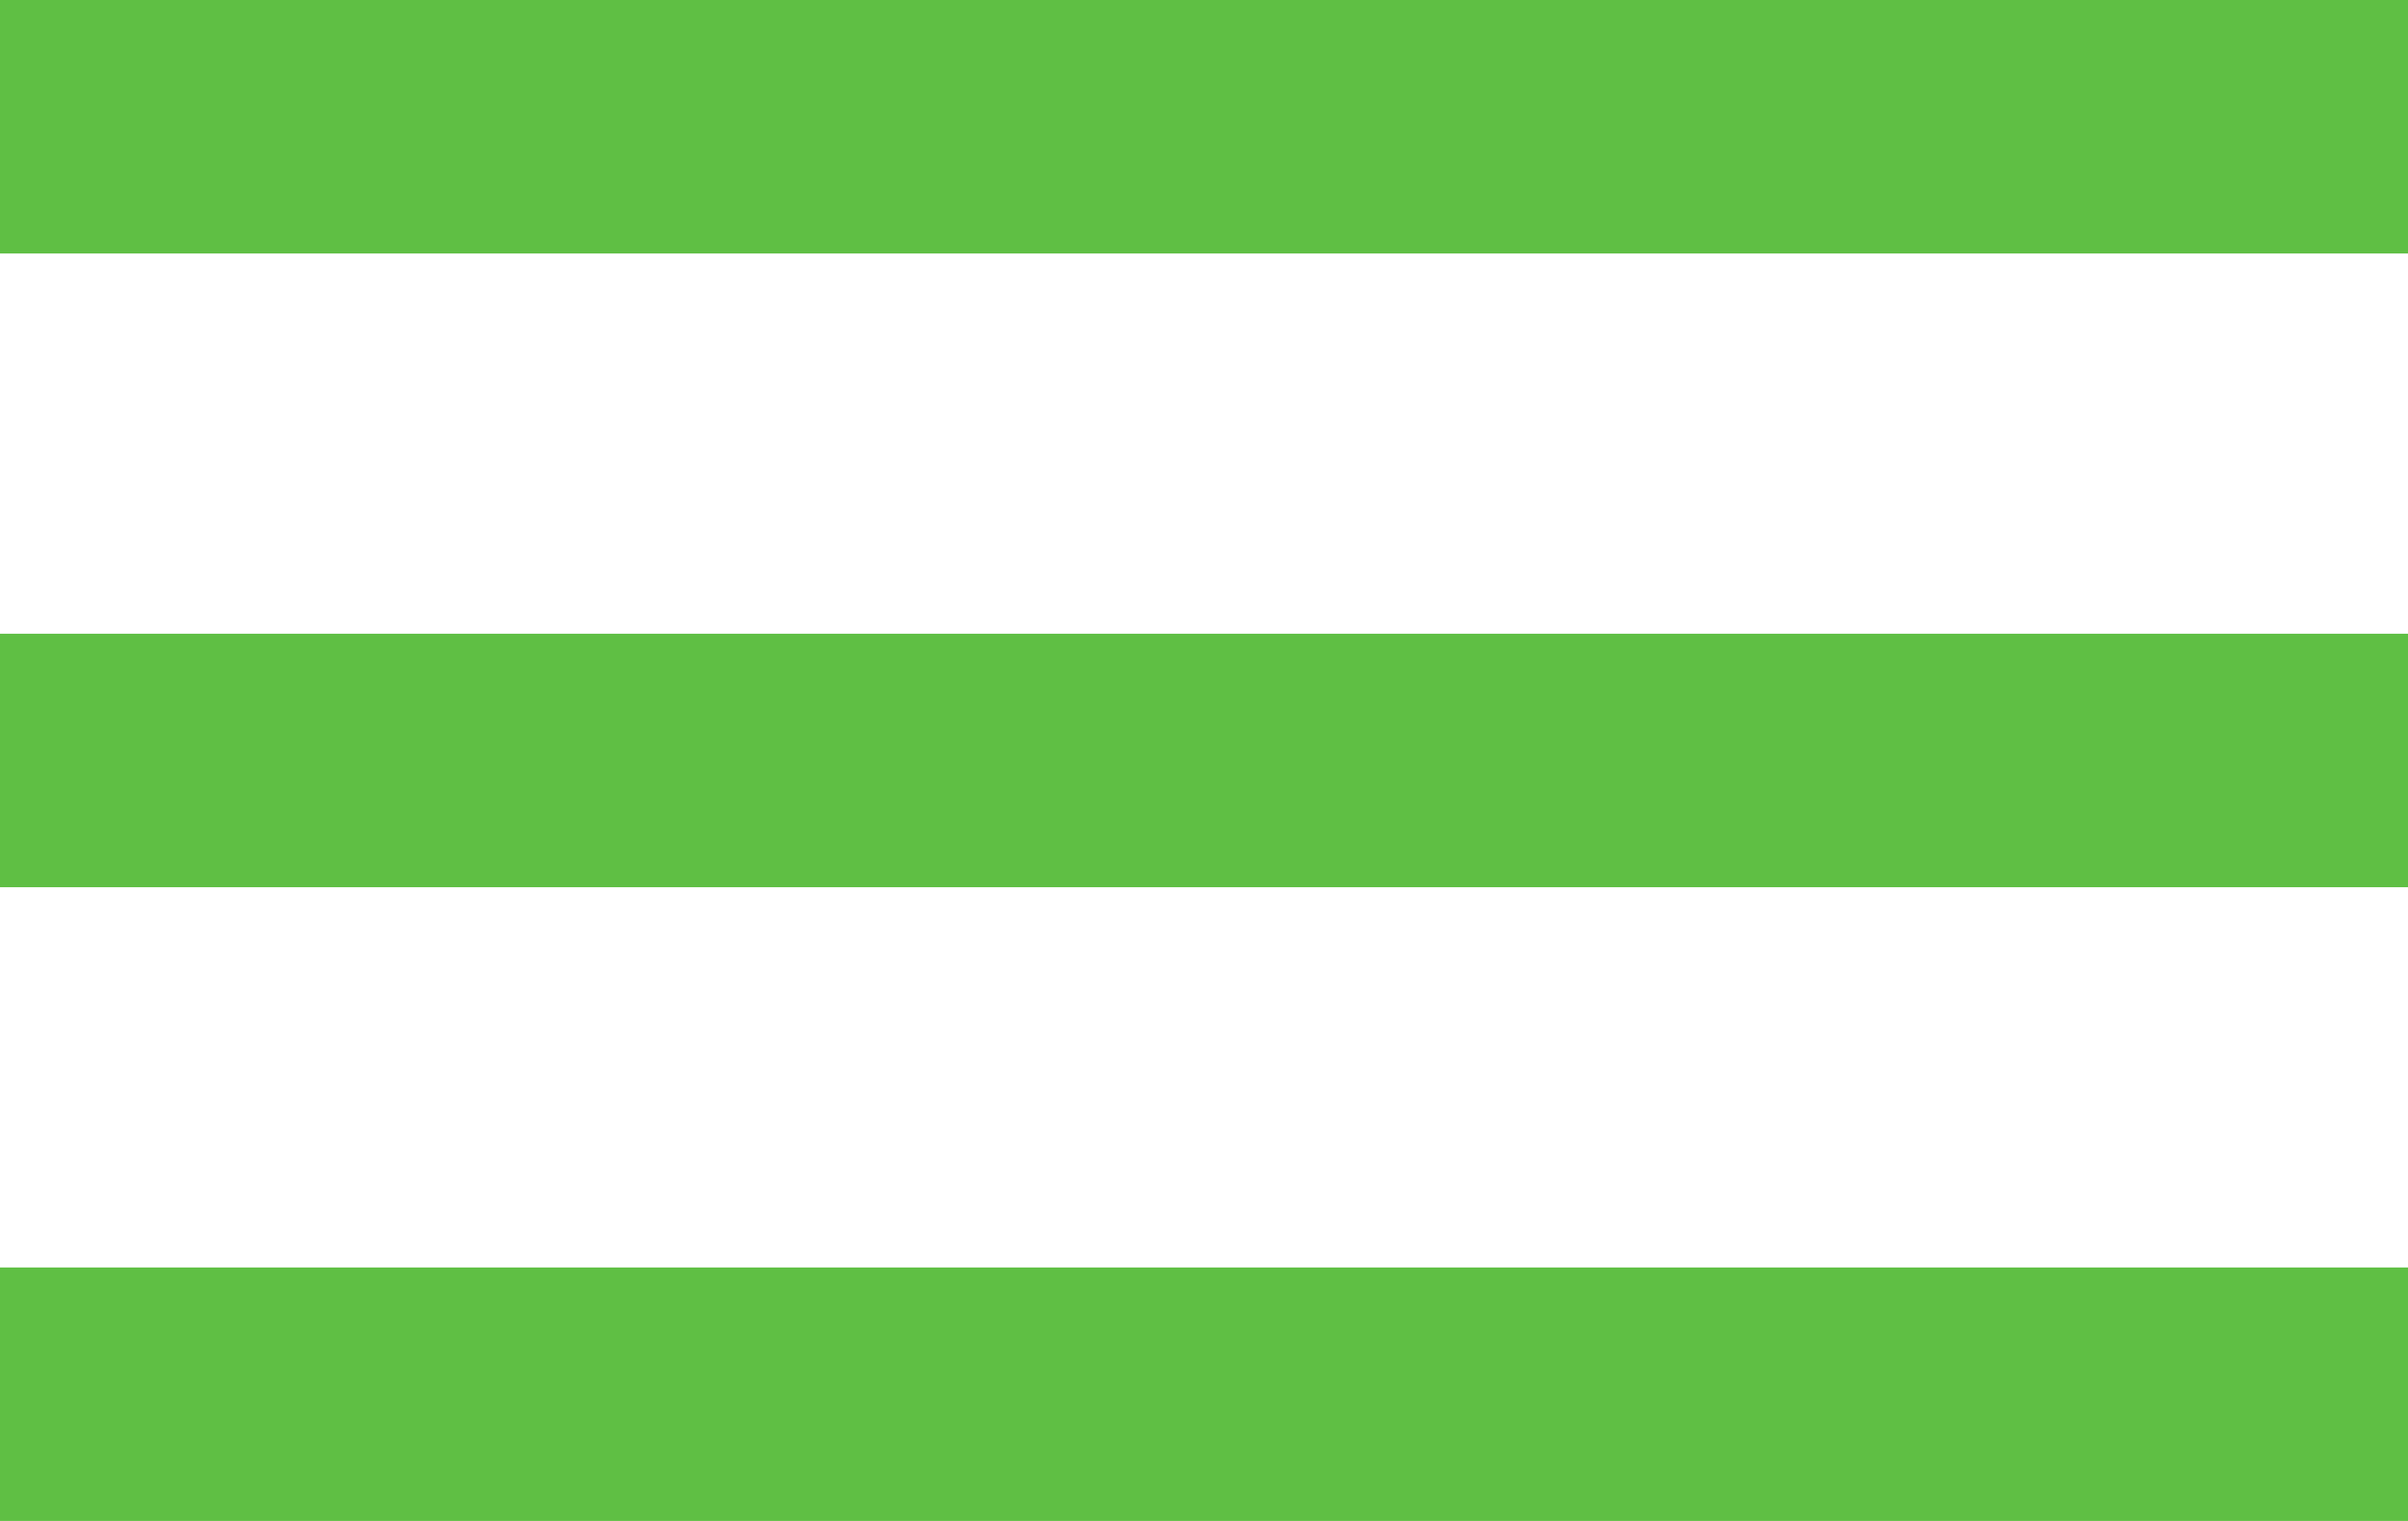 <svg id="图层_1" data-name="图层 1" xmlns="http://www.w3.org/2000/svg" viewBox="0 0 19 12"><defs><style>.cls-1{fill:#5fbf44;}</style></defs><title>未标题-2</title><rect class="cls-1" width="19" height="2"/><rect class="cls-1" y="5" width="19" height="2"/><rect class="cls-1" y="10" width="19" height="2"/></svg>